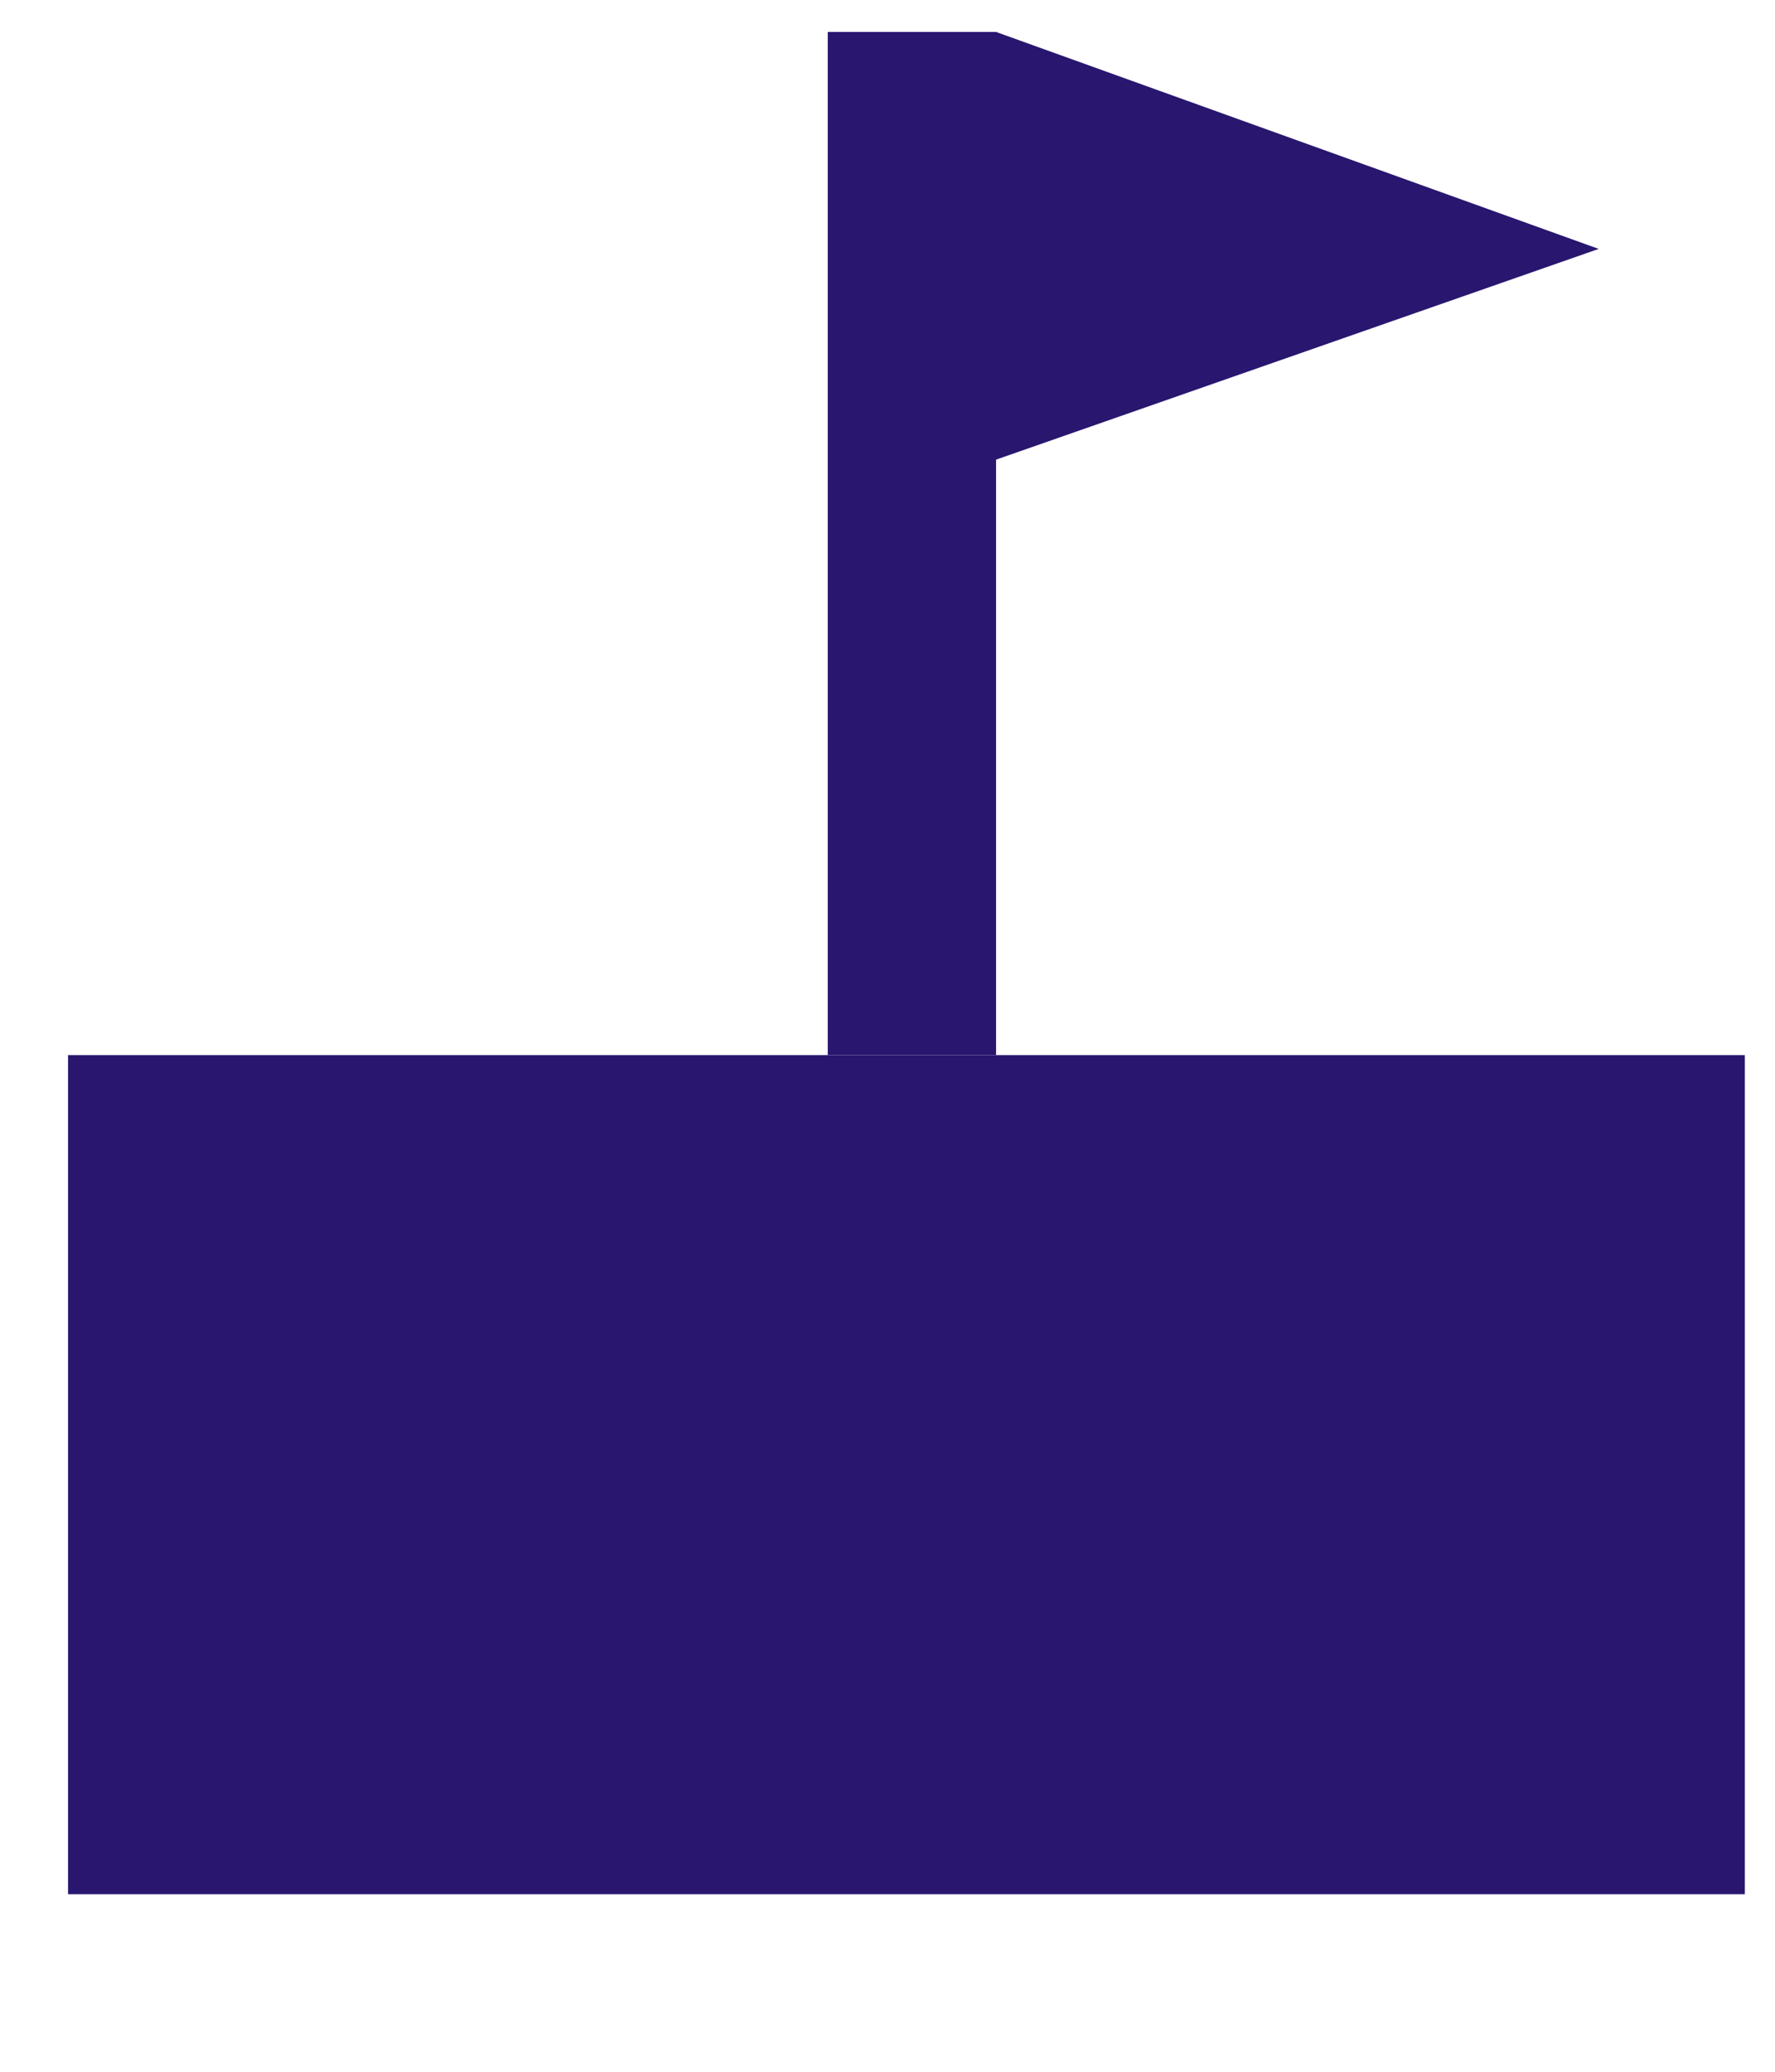 <?xml version="1.0" encoding="utf-8"?>
<!-- Generator: Adobe Illustrator 14.0.0, SVG Export Plug-In  -->
<!DOCTYPE svg PUBLIC "-//W3C//DTD SVG 1.1//EN" "http://www.w3.org/Graphics/SVG/1.1/DTD/svg11.dtd">
<svg version="1.1"
	 xmlns="http://www.w3.org/2000/svg" xmlns:xlink="http://www.w3.org/1999/xlink" xmlns:a="http://ns.adobe.com/AdobeSVGViewerExtensions/3.0/"
	 x="0px" y="0px" width="6px" height="7px" viewBox="-0.23 -0.108 6 7" enable-background="new -0.23 -0.108 6 7"
	 xml:space="preserve">
<defs>
</defs>
<rect y="3.457" fill="#28166F" width="5.668" height="2.835"/>
<polygon fill="#28166F" points="5.174,0.733 3.137,0 2.568,0 2.568,3.457 3.137,3.457 3.137,1.445 "/>
</svg>
